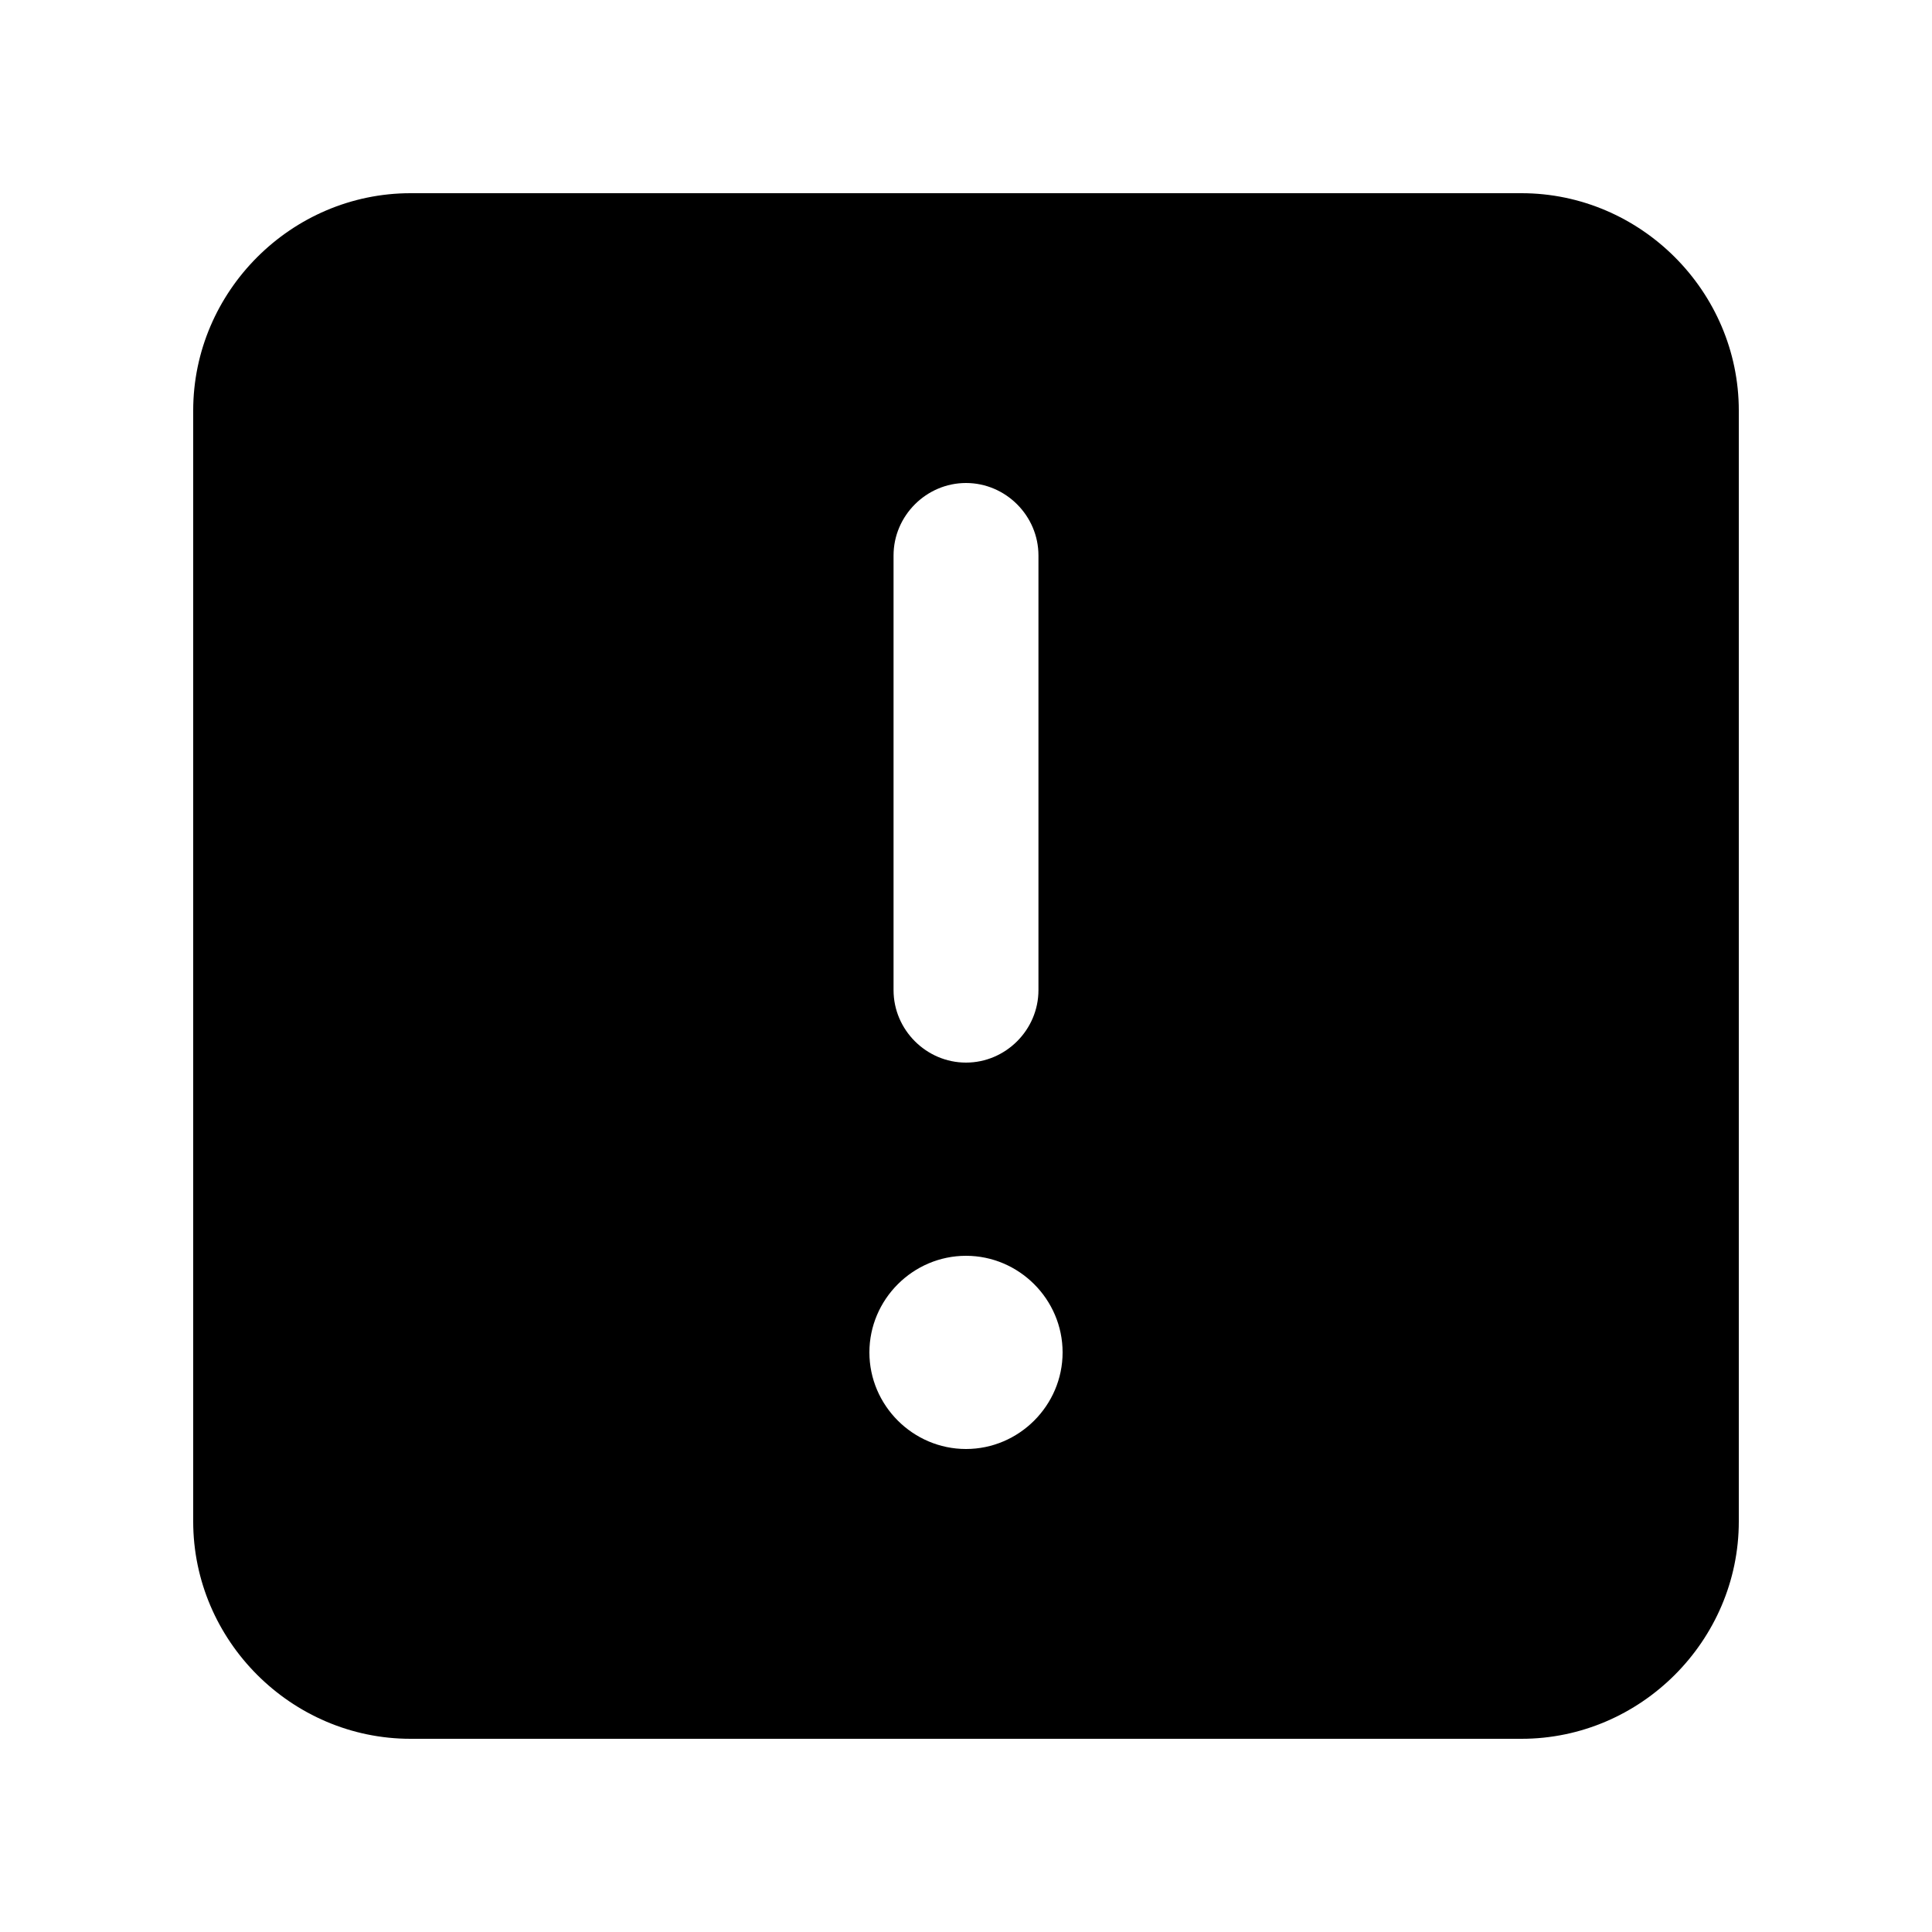 <svg viewBox="0 0 20 20" version="1.1" xmlns="http://www.w3.org/2000/svg" xmlns:xlink="http://www.w3.org/1999/xlink" xml:space="preserve" xmlns:serif="http://www.serif.com/" style="fill-rule:evenodd;clip-rule:evenodd;stroke-linejoin:round;stroke-miterlimit:2;" fill="currentColor">
    <path d="M4.25,2C3.016,2 2,3.016 2,4.25L2,15.75C2,16.984 3.016,18 4.25,18L15.75,18C16.984,18 18,16.984 18,15.75L18,4.25C18,3.016 16.984,2 15.75,2L4.25,2ZM10,15C10.549,15 11,14.549 11,14C11,13.451 10.549,13 10,13C9.451,13 9,13.451 9,14C9,14.549 9.451,15 10,15ZM10,5C10.411,5 10.75,5.339 10.75,5.75L10.75,10.25C10.75,10.661 10.411,11 10,11C9.589,11 9.25,10.661 9.25,10.25L9.25,5.75C9.25,5.339 9.589,5 10,5Z" />
</svg>
